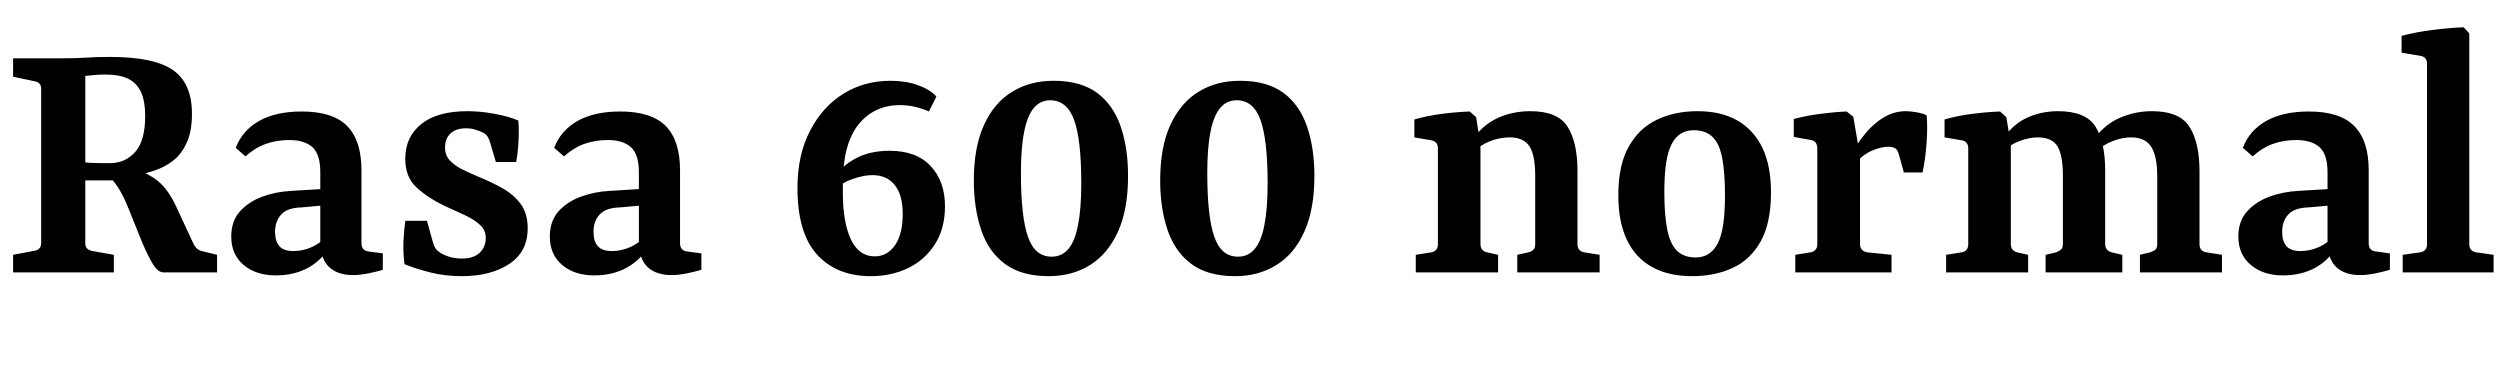 <svg xmlns="http://www.w3.org/2000/svg" xmlns:xlink="http://www.w3.org/1999/xlink" width="160.32" height="24"><path fill="black" d="M7.30 17.47L0.84 17.47L0.84 16.34L2.21 16.08Q2.64 16.01 2.64 15.58L2.64 15.58L2.64 5.69Q2.64 5.28 2.21 5.21L2.21 5.21L0.84 4.92L0.84 3.74L3.98 3.74Q4.75 3.74 5.45 3.70Q6.14 3.65 7.06 3.65L7.06 3.65Q9.89 3.65 11.10 4.50Q12.31 5.35 12.31 7.30L12.31 7.30Q12.31 8.45 11.96 9.18Q11.62 9.91 11.08 10.32Q10.54 10.73 9.92 10.93Q9.31 11.14 8.78 11.26L8.78 11.26L7.94 11.57Q7.22 11.57 6.47 11.57Q5.71 11.57 5.09 11.57L5.09 11.57L5.09 10.37Q5.38 10.42 5.77 10.44Q6.17 10.46 6.55 10.46Q6.94 10.46 7.13 10.46L7.13 10.46Q8.06 10.44 8.69 9.72Q9.31 9.00 9.31 7.44L9.31 7.44Q9.31 6.50 9.05 5.92Q8.78 5.33 8.22 5.05Q7.66 4.78 6.74 4.78L6.74 4.78Q6.38 4.78 6.05 4.81Q5.71 4.85 5.47 4.87L5.47 4.87L5.47 15.62Q5.47 16.01 5.93 16.10L5.93 16.10L7.30 16.34L7.30 17.47ZM13.92 17.47L10.51 17.47Q10.13 17.47 9.82 16.96Q9.50 16.44 9.14 15.60L9.14 15.60L8.26 13.42Q7.90 12.50 7.51 11.93Q7.13 11.35 6.70 11.18L6.70 11.18L8.45 10.78Q9.50 11.09 10.15 11.63Q10.80 12.17 11.30 13.25L11.30 13.25L12.36 15.53Q12.50 15.84 12.65 15.96Q12.79 16.08 13.06 16.13L13.06 16.13L13.92 16.34L13.92 17.47ZM17.69 17.66L17.69 17.66Q16.42 17.66 15.62 16.99Q14.83 16.32 14.83 15.17L14.83 15.17Q14.83 14.18 15.38 13.56Q15.94 12.94 16.82 12.61Q17.71 12.29 18.70 12.24L18.70 12.24L21 12.10L21 13.15L19.34 13.30Q18.43 13.32 18.04 13.75Q17.64 14.18 17.64 14.86L17.64 14.86Q17.64 15.48 17.92 15.79Q18.19 16.10 18.82 16.10L18.82 16.10Q19.44 16.10 20.03 15.83Q20.62 15.55 20.95 15.12L20.95 15.12L21.19 15.72Q20.71 16.63 19.80 17.15Q18.89 17.66 17.69 17.66ZM15.74 10.03L15.12 9.48Q15.53 8.38 16.61 7.76Q17.69 7.15 19.34 7.15L19.34 7.15Q21.36 7.15 22.27 8.09Q23.18 9.02 23.18 10.92L23.18 10.92L23.18 15.60Q23.18 16.08 23.66 16.13L23.66 16.13L24.55 16.25L24.55 17.30Q24.24 17.40 23.68 17.52Q23.11 17.64 22.63 17.64L22.63 17.64Q21.77 17.64 21.23 17.23Q20.69 16.82 20.54 15.89L20.54 15.89L20.54 11.04Q20.54 9.89 20.03 9.43Q19.51 8.98 18.55 8.98L18.55 8.98Q17.74 8.98 17.04 9.23Q16.34 9.48 15.74 10.03L15.74 10.03ZM25.94 16.94L25.94 16.94Q25.85 16.25 25.87 15.53Q25.90 14.81 25.99 14.16L25.99 14.16L27.38 14.16L27.74 15.46Q27.86 15.96 28.15 16.15L28.15 16.15Q28.34 16.30 28.73 16.44Q29.11 16.58 29.64 16.58L29.64 16.58Q30.36 16.58 30.76 16.21Q31.15 15.84 31.15 15.26L31.15 15.26Q31.15 14.76 30.80 14.44Q30.46 14.11 29.86 13.82Q29.26 13.54 28.46 13.18L28.46 13.18Q27.38 12.65 26.69 12Q25.99 11.35 25.99 10.18L25.99 10.18Q25.99 8.78 27.01 7.96Q28.03 7.13 29.98 7.13L29.98 7.13Q30.82 7.13 31.72 7.30Q32.62 7.46 33.24 7.73L33.24 7.73Q33.29 8.35 33.25 9.05Q33.22 9.74 33.10 10.39L33.10 10.39L31.80 10.39L31.44 9.17Q31.37 8.93 31.28 8.78Q31.20 8.64 31.01 8.52L31.01 8.52Q30.77 8.40 30.50 8.32Q30.24 8.23 29.93 8.23L29.93 8.23Q29.30 8.21 28.92 8.53Q28.54 8.86 28.54 9.46L28.54 9.46Q28.54 9.96 28.84 10.28Q29.14 10.61 29.62 10.85Q30.10 11.09 30.67 11.33L30.67 11.33Q31.49 11.66 32.22 12.07Q32.95 12.48 33.40 13.09Q33.84 13.70 33.84 14.64L33.84 14.64Q33.84 16.15 32.65 16.93Q31.46 17.71 29.62 17.71L29.62 17.71Q28.54 17.71 27.59 17.47Q26.64 17.23 25.94 16.94ZM38.11 17.66L38.11 17.66Q36.84 17.66 36.05 16.99Q35.26 16.32 35.26 15.17L35.26 15.17Q35.26 14.18 35.81 13.56Q36.36 12.94 37.25 12.61Q38.14 12.29 39.12 12.24L39.12 12.24L41.42 12.10L41.42 13.15L39.77 13.30Q38.86 13.32 38.46 13.75Q38.06 14.18 38.06 14.86L38.06 14.86Q38.06 15.48 38.34 15.79Q38.62 16.10 39.24 16.10L39.24 16.10Q39.86 16.10 40.45 15.83Q41.04 15.55 41.38 15.12L41.38 15.12L41.62 15.72Q41.14 16.63 40.22 17.15Q39.31 17.66 38.11 17.66ZM36.17 10.03L35.54 9.48Q35.95 8.38 37.03 7.76Q38.11 7.15 39.77 7.15L39.77 7.15Q41.78 7.15 42.70 8.09Q43.61 9.02 43.61 10.92L43.61 10.92L43.61 15.60Q43.61 16.08 44.09 16.13L44.09 16.13L44.98 16.25L44.98 17.30Q44.66 17.40 44.10 17.52Q43.54 17.64 43.06 17.64L43.06 17.64Q42.19 17.64 41.65 17.23Q41.11 16.82 40.97 15.89L40.97 15.89L40.97 11.04Q40.97 9.89 40.45 9.43Q39.94 8.98 38.98 8.98L38.98 8.98Q38.16 8.98 37.46 9.23Q36.77 9.48 36.17 10.03L36.17 10.03ZM55.85 17.71L55.85 17.71Q53.66 17.71 52.40 16.33Q51.14 14.95 51.14 12.05L51.14 12.05Q51.14 9.94 51.94 8.40Q52.73 6.86 54.07 6.02Q55.42 5.18 57.10 5.18L57.10 5.18Q58.08 5.18 58.86 5.46Q59.64 5.74 60.05 6.19L60.05 6.19L59.57 7.15Q59.21 6.98 58.72 6.86Q58.22 6.74 57.72 6.74L57.72 6.74Q56.04 6.74 55.04 8.00Q54.05 9.26 54.05 11.76L54.05 11.76L54.05 12.38Q54.05 14.23 54.56 15.34Q55.08 16.44 56.09 16.44L56.09 16.44Q56.90 16.44 57.40 15.72Q57.89 15.00 57.89 13.73L57.89 13.73Q57.89 12.50 57.38 11.87Q56.88 11.23 55.94 11.23L55.94 11.23Q55.44 11.23 54.79 11.44Q54.14 11.64 53.74 12L53.74 12L53.64 11.23Q54.02 10.61 54.91 10.14Q55.80 9.67 57.05 9.67L57.05 9.67Q58.78 9.67 59.69 10.66Q60.60 11.64 60.60 13.22L60.60 13.22Q60.60 14.66 59.95 15.67Q59.30 16.68 58.22 17.20Q57.14 17.71 55.85 17.71ZM67.34 6.43L67.34 6.43Q68.42 6.43 68.88 7.69Q69.34 8.95 69.34 11.76L69.34 11.76Q69.34 13.39 69.13 14.44Q68.93 15.48 68.51 15.97Q68.09 16.46 67.44 16.46L67.44 16.46Q66.36 16.46 65.92 15.18Q65.47 13.90 65.47 11.09L65.47 11.09Q65.47 9.46 65.68 8.44Q65.88 7.42 66.30 6.92Q66.72 6.43 67.34 6.43ZM67.25 17.71L67.25 17.71Q68.76 17.71 69.91 16.99Q71.06 16.27 71.70 14.84Q72.34 13.42 72.34 11.28L72.34 11.28Q72.34 9.50 71.87 8.12Q71.40 6.74 70.36 5.96Q69.31 5.18 67.56 5.18L67.56 5.18Q66.05 5.18 64.90 5.89Q63.74 6.60 63.10 8.02Q62.45 9.43 62.45 11.59L62.45 11.59Q62.45 13.34 62.92 14.74Q63.38 16.13 64.44 16.92Q65.50 17.71 67.25 17.71ZM79.30 6.43L79.30 6.43Q80.38 6.43 80.83 7.69Q81.29 8.95 81.29 11.76L81.29 11.76Q81.29 13.39 81.08 14.44Q80.88 15.48 80.46 15.97Q80.04 16.46 79.39 16.46L79.39 16.46Q78.31 16.46 77.87 15.18Q77.42 13.90 77.42 11.09L77.42 11.09Q77.42 9.46 77.63 8.44Q77.83 7.42 78.25 6.92Q78.67 6.43 79.30 6.43ZM79.20 17.71L79.20 17.71Q80.71 17.71 81.86 16.99Q83.02 16.27 83.65 14.84Q84.29 13.42 84.29 11.28L84.29 11.28Q84.29 9.50 83.82 8.12Q83.35 6.74 82.31 5.96Q81.26 5.18 79.51 5.18L79.51 5.18Q78.00 5.18 76.85 5.89Q75.70 6.60 75.05 8.02Q74.40 9.43 74.40 11.59L74.40 11.59Q74.40 13.34 74.87 14.74Q75.34 16.13 76.39 16.92Q77.45 17.71 79.20 17.71ZM102.58 17.47L97.30 17.47L97.30 16.34L98.02 16.18Q98.23 16.13 98.34 16.01Q98.45 15.89 98.45 15.65L98.45 15.65L98.45 11.28Q98.45 9.96 98.08 9.38Q97.70 8.81 96.82 8.81L96.82 8.81Q96.17 8.81 95.54 9.06Q94.92 9.31 94.39 9.79L94.39 9.79L94.42 8.95Q95.11 7.99 96.06 7.56Q97.01 7.13 98.14 7.13L98.14 7.13Q99.89 7.13 100.52 8.12Q101.16 9.12 101.16 10.94L101.16 10.94L101.16 15.65Q101.16 16.10 101.59 16.18L101.59 16.18L102.58 16.34L102.58 17.47ZM96.07 17.47L90.79 17.47L90.79 16.34L91.80 16.18Q92.21 16.10 92.21 15.65L92.21 15.65L92.21 9.53Q92.21 9.07 91.80 9.00L91.80 9.00L90.70 8.81L90.70 7.66Q91.54 7.42 92.47 7.30Q93.41 7.18 94.25 7.15L94.25 7.15L94.66 7.51L94.94 9.29L94.94 15.65Q94.94 16.08 95.35 16.18L95.35 16.18L96.07 16.34L96.07 17.47ZM110.62 12.55L110.62 12.55Q110.62 11.11 110.45 10.18Q110.28 9.24 109.84 8.80Q109.39 8.35 108.62 8.35L108.62 8.35Q107.66 8.35 107.20 9.24Q106.73 10.13 106.73 12.29L106.73 12.29Q106.73 13.75 106.91 14.69Q107.09 15.62 107.53 16.07Q107.98 16.51 108.74 16.51L108.74 16.51Q109.68 16.51 110.15 15.62Q110.62 14.74 110.62 12.55ZM103.78 12.53L103.78 12.53Q103.78 10.58 104.45 9.40Q105.12 8.21 106.27 7.67Q107.42 7.13 108.84 7.13L108.84 7.13Q110.38 7.13 111.42 7.73Q112.46 8.33 113.02 9.48Q113.57 10.63 113.57 12.34L113.57 12.34Q113.57 14.30 112.91 15.48Q112.25 16.66 111.11 17.18Q109.97 17.71 108.53 17.71L108.53 17.71Q106.99 17.71 105.94 17.12Q104.88 16.54 104.33 15.38Q103.78 14.23 103.78 12.53ZM118.90 10.56L118.68 10.06Q119.06 9.22 119.62 8.56Q120.17 7.90 120.83 7.51Q121.49 7.13 122.21 7.13L122.21 7.13Q122.50 7.13 122.90 7.20Q123.31 7.27 123.55 7.39L123.55 7.39Q123.62 8.14 123.55 9.14Q123.48 10.15 123.29 11.06L123.29 11.06L122.09 11.06L121.78 9.94Q121.70 9.62 121.55 9.52Q121.39 9.41 121.10 9.41L121.10 9.41Q120.62 9.41 120.02 9.67Q119.42 9.94 118.90 10.56L118.90 10.56ZM118.85 7.49L119.28 10.01L119.28 15.65Q119.28 16.10 119.74 16.18L119.74 16.18L121.30 16.34L121.30 17.47L115.13 17.47L115.13 16.34L116.11 16.18Q116.54 16.10 116.54 15.65L116.54 15.65L116.54 9.53Q116.54 9.05 116.14 8.98L116.14 8.98L115.03 8.78L115.03 7.63Q115.82 7.42 116.74 7.30Q117.65 7.18 118.42 7.15L118.42 7.15L118.85 7.49ZM142.49 17.47L137.23 17.47L137.23 16.34L137.90 16.18Q138.12 16.10 138.23 16.00Q138.34 15.89 138.34 15.65L138.34 15.65L138.34 11.33Q138.34 10.01 137.95 9.41Q137.57 8.81 136.66 8.81L136.66 8.81Q136.10 8.81 135.50 9.04Q134.90 9.26 134.35 9.77L134.35 9.77L134.33 8.86Q135.02 7.94 135.98 7.54Q136.94 7.13 138 7.13L138 7.13Q139.78 7.13 140.41 8.14Q141.05 9.14 141.05 10.99L141.05 10.99L141.05 15.65Q141.05 16.10 141.48 16.18L141.48 16.18L142.49 16.34L142.49 17.47ZM130.06 17.47L124.80 17.47L124.80 16.34L125.81 16.18Q126.22 16.10 126.22 15.65L126.22 15.65L126.22 9.53Q126.22 9.07 125.81 9.00L125.81 9.00L124.70 8.81L124.70 7.66Q125.54 7.42 126.48 7.30Q127.42 7.18 128.26 7.15L128.26 7.15L128.66 7.51L128.95 9.26L128.95 15.65Q128.95 16.06 129.34 16.18L129.34 16.18L130.06 16.34L130.06 17.47ZM136.10 17.47L131.18 17.47L131.18 16.34L131.86 16.18Q132.05 16.10 132.17 16.00Q132.29 15.89 132.29 15.65L132.29 15.65L132.29 11.26Q132.29 9.96 131.94 9.38Q131.59 8.81 130.68 8.81L130.68 8.81Q130.13 8.81 129.49 9.05Q128.86 9.29 128.40 9.77L128.40 9.77L128.42 8.95Q129.05 7.99 129.97 7.56Q130.90 7.13 131.98 7.13L131.98 7.13Q133.75 7.13 134.38 8.12Q135 9.12 135 10.92L135 10.92L135 15.65Q135 16.06 135.41 16.18L135.41 16.18L136.10 16.34L136.10 17.47ZM146.40 17.66L146.40 17.66Q145.13 17.66 144.34 16.99Q143.54 16.32 143.54 15.17L143.54 15.17Q143.54 14.18 144.10 13.56Q144.65 12.94 145.54 12.61Q146.42 12.29 147.41 12.24L147.41 12.24L149.71 12.10L149.71 13.15L148.06 13.30Q147.14 13.32 146.75 13.75Q146.35 14.18 146.35 14.86L146.35 14.86Q146.35 15.48 146.63 15.79Q146.90 16.10 147.53 16.10L147.53 16.10Q148.15 16.10 148.74 15.83Q149.33 15.55 149.66 15.12L149.66 15.12L149.90 15.72Q149.42 16.63 148.51 17.15Q147.60 17.66 146.40 17.66ZM144.46 10.03L143.83 9.48Q144.24 8.38 145.32 7.76Q146.40 7.15 148.06 7.15L148.06 7.15Q150.07 7.15 150.98 8.09Q151.90 9.02 151.90 10.92L151.90 10.92L151.90 15.60Q151.90 16.08 152.38 16.13L152.38 16.13L153.26 16.25L153.26 17.30Q152.95 17.40 152.39 17.52Q151.82 17.64 151.34 17.64L151.34 17.64Q150.48 17.64 149.94 17.23Q149.40 16.82 149.26 15.89L149.26 15.89L149.26 11.04Q149.26 9.89 148.74 9.43Q148.22 8.98 147.26 8.98L147.26 8.98Q146.45 8.98 145.75 9.23Q145.06 9.48 144.46 10.03L144.46 10.03ZM158.35 2.14L158.35 15.65Q158.35 16.10 158.78 16.18L158.78 16.18L159.91 16.34L159.91 17.47L154.08 17.47L154.08 16.34L155.21 16.18Q155.64 16.10 155.64 15.67L155.64 15.67L155.64 4.08Q155.64 3.65 155.21 3.58L155.21 3.58L154.01 3.38L154.01 2.30Q154.90 2.06 156.00 1.92Q157.10 1.78 157.99 1.75L157.99 1.75L158.35 2.14Z"/></svg>
